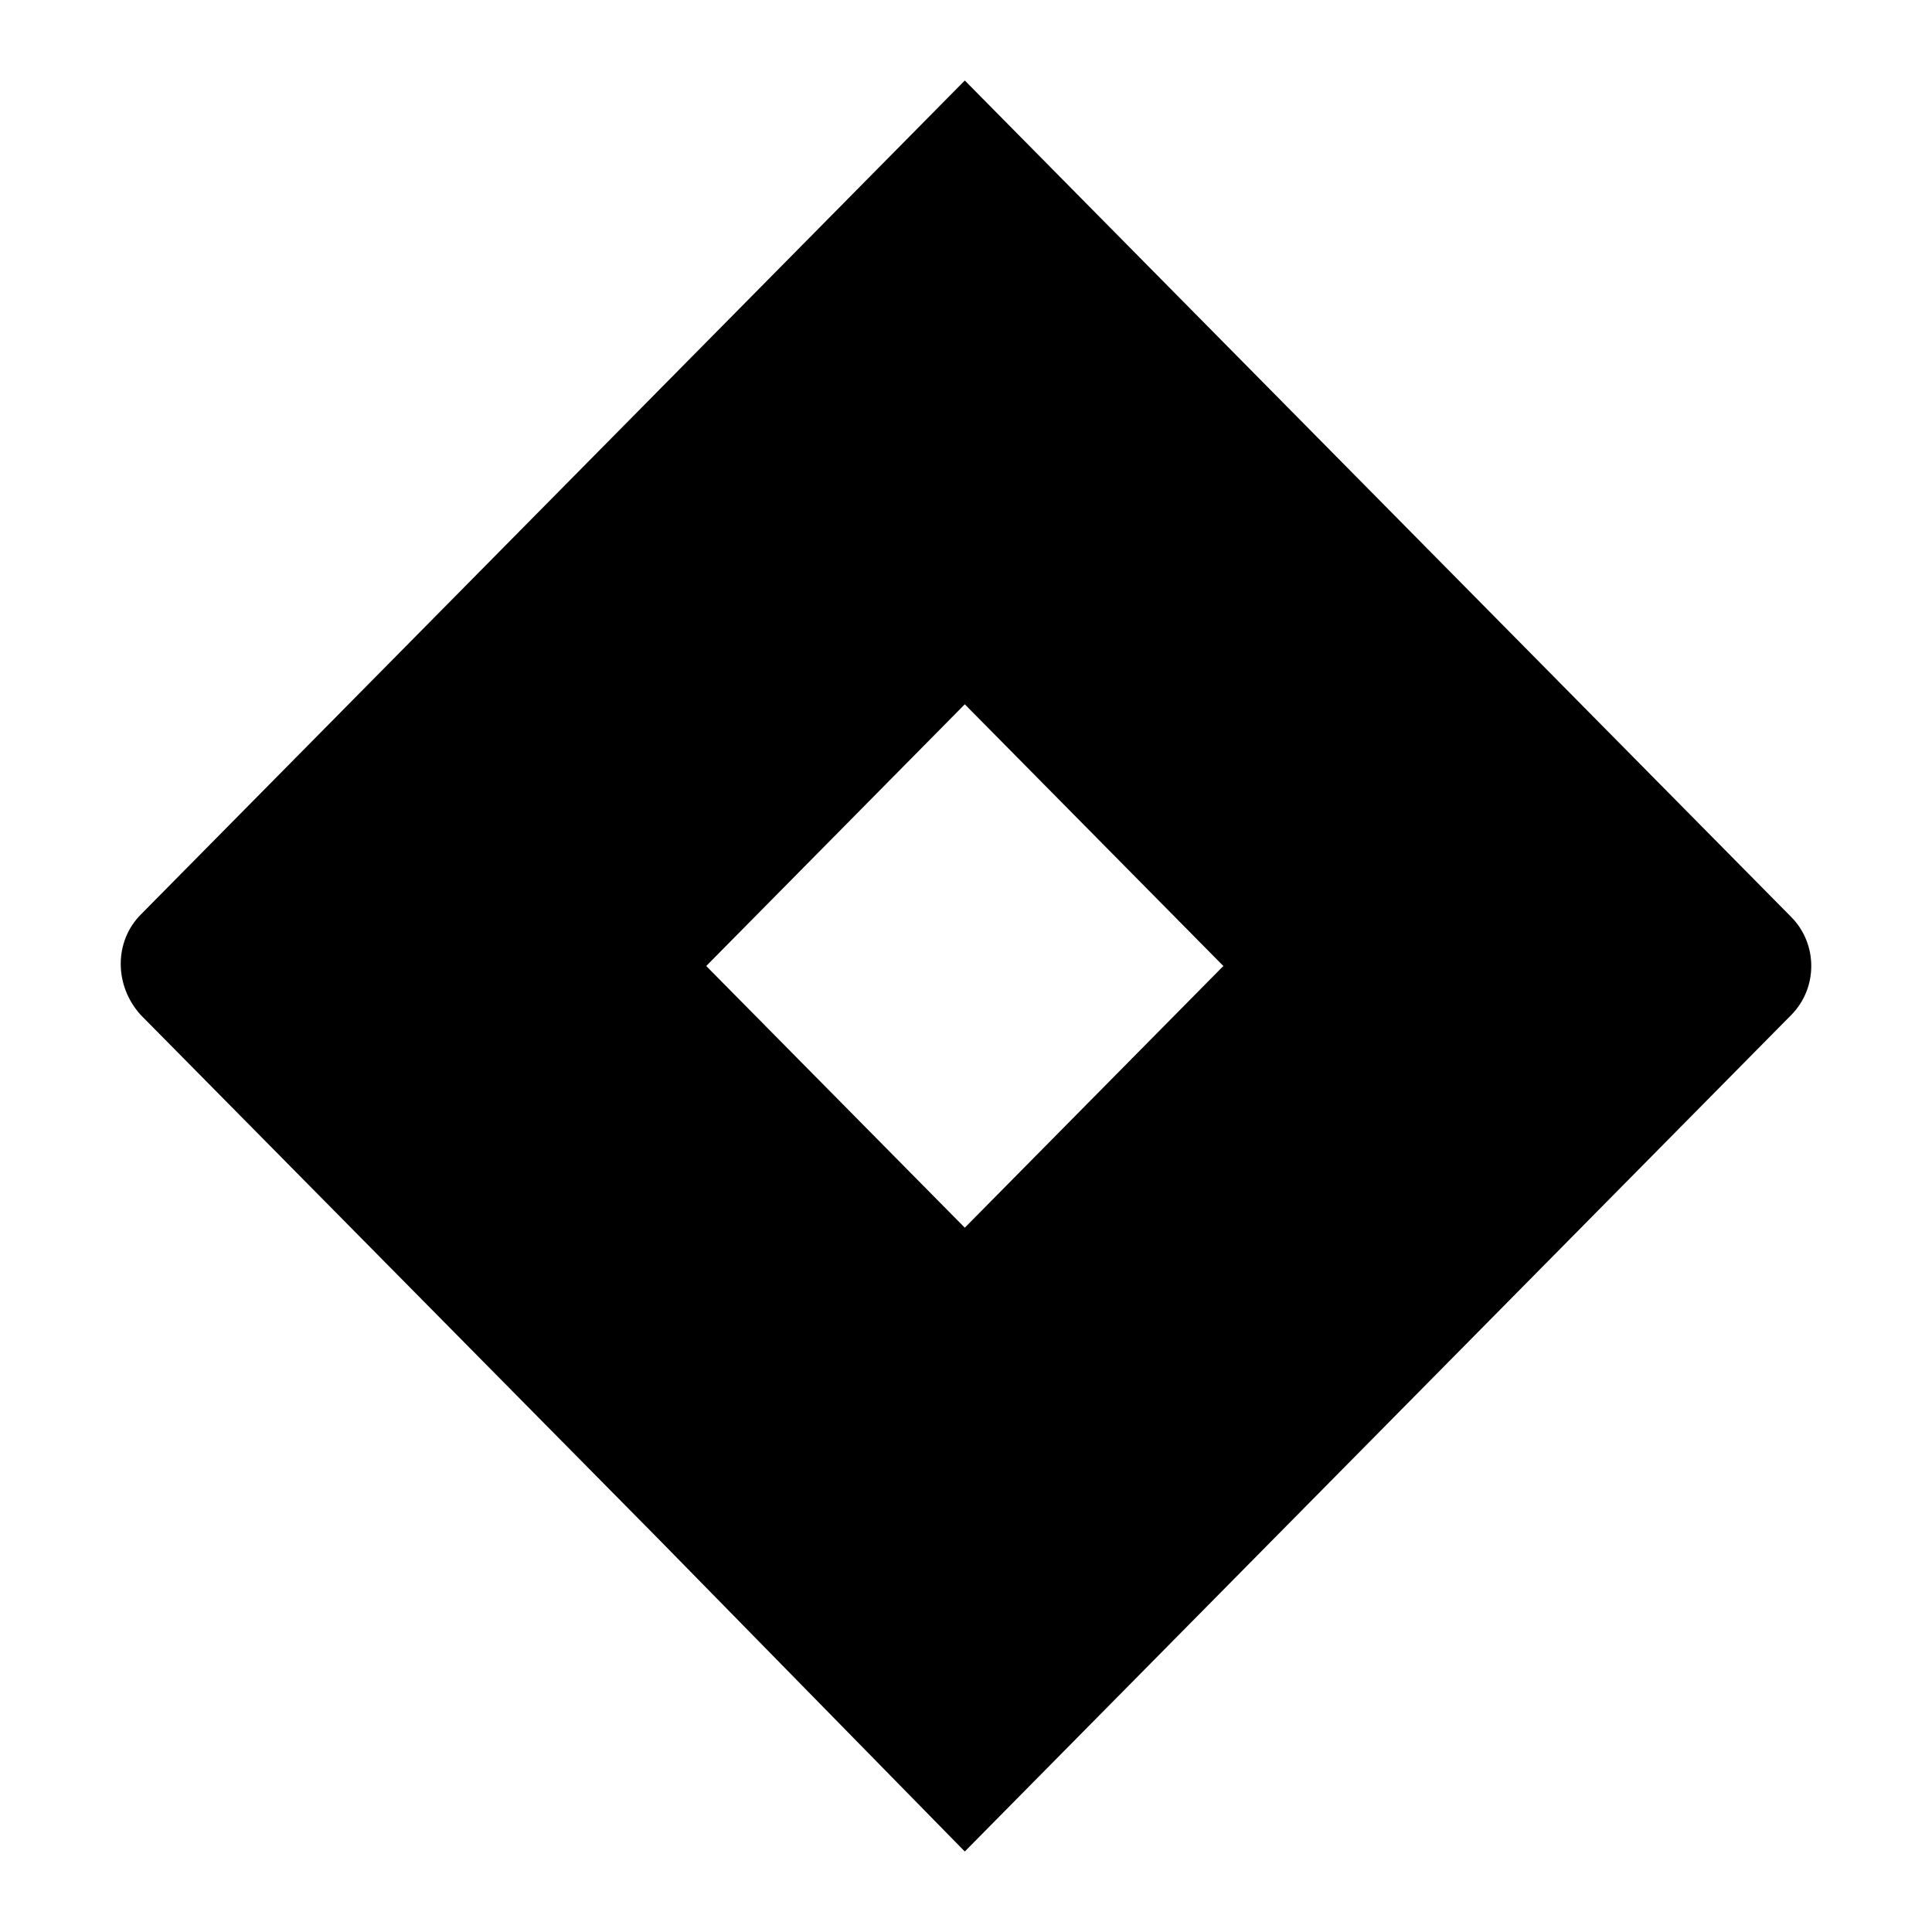 <svg width="24" height="24" viewBox="0 0 24 24" fill="none" xmlns="http://www.w3.org/2000/svg">
<g id="size=24">
<path id="Path" d="M22.252 11.392L11.985 1L1.748 11.362C1.417 11.696 1.417 12.243 1.748 12.608L8.172 19.11L11.985 23L22.252 12.608C22.583 12.273 22.583 11.727 22.252 11.392ZM11.985 15.251L8.773 12L11.985 8.749L15.197 12L11.985 15.251Z" fill="#000001"/>
</g>
</svg>
